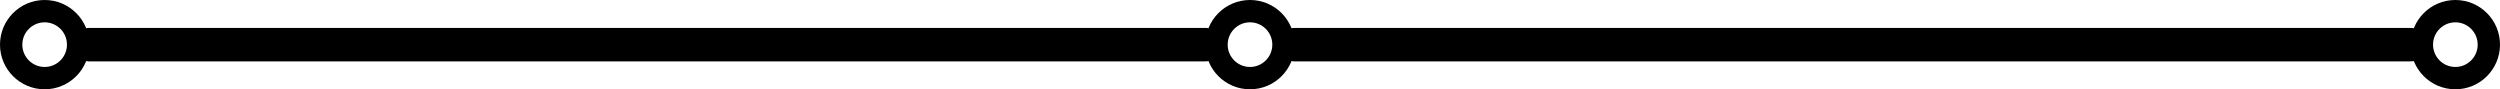 <?xml version="1.0" encoding="UTF-8" standalone="no"?>
<!DOCTYPE svg PUBLIC "-//W3C//DTD SVG 1.1//EN" "http://www.w3.org/Graphics/SVG/1.1/DTD/svg11.dtd">
<svg width="100%" height="100%" viewBox="0 0 224 8" version="1.1" xmlns="http://www.w3.org/2000/svg" xmlns:xlink="http://www.w3.org/1999/xlink" xml:space="preserve" style="fill-rule:evenodd;clip-rule:evenodd;stroke-linecap:round;stroke-linejoin:round;stroke-miterlimit:1.5;">
    <g transform="matrix(1,0,0,1,-492,-296)">
        <g id="tri_line">
            <path d="M500,300L600,300" style="fill:none;stroke:black;stroke-width:3px;"/>
            <g transform="matrix(1,0,0,1,-12,0)">
                <path d="M720,300L620,300" style="fill:none;stroke:black;stroke-width:3px;"/>
            </g>
            <g transform="matrix(0.3,0,0,0.3,403,147)">
                <circle cx="310" cy="510" r="10" style="fill:none;stroke:black;stroke-width:6.67px;"/>
            </g>
            <g transform="matrix(0.3,0,0,0.3,511,147)">
                <circle cx="310" cy="510" r="10" style="fill:none;stroke:black;stroke-width:6.67px;"/>
            </g>
            <g transform="matrix(0.3,0,0,0.3,619,147)">
                <circle cx="310" cy="510" r="10" style="fill:none;stroke:black;stroke-width:6.67px;"/>
            </g>
        </g>
    </g>
</svg>
